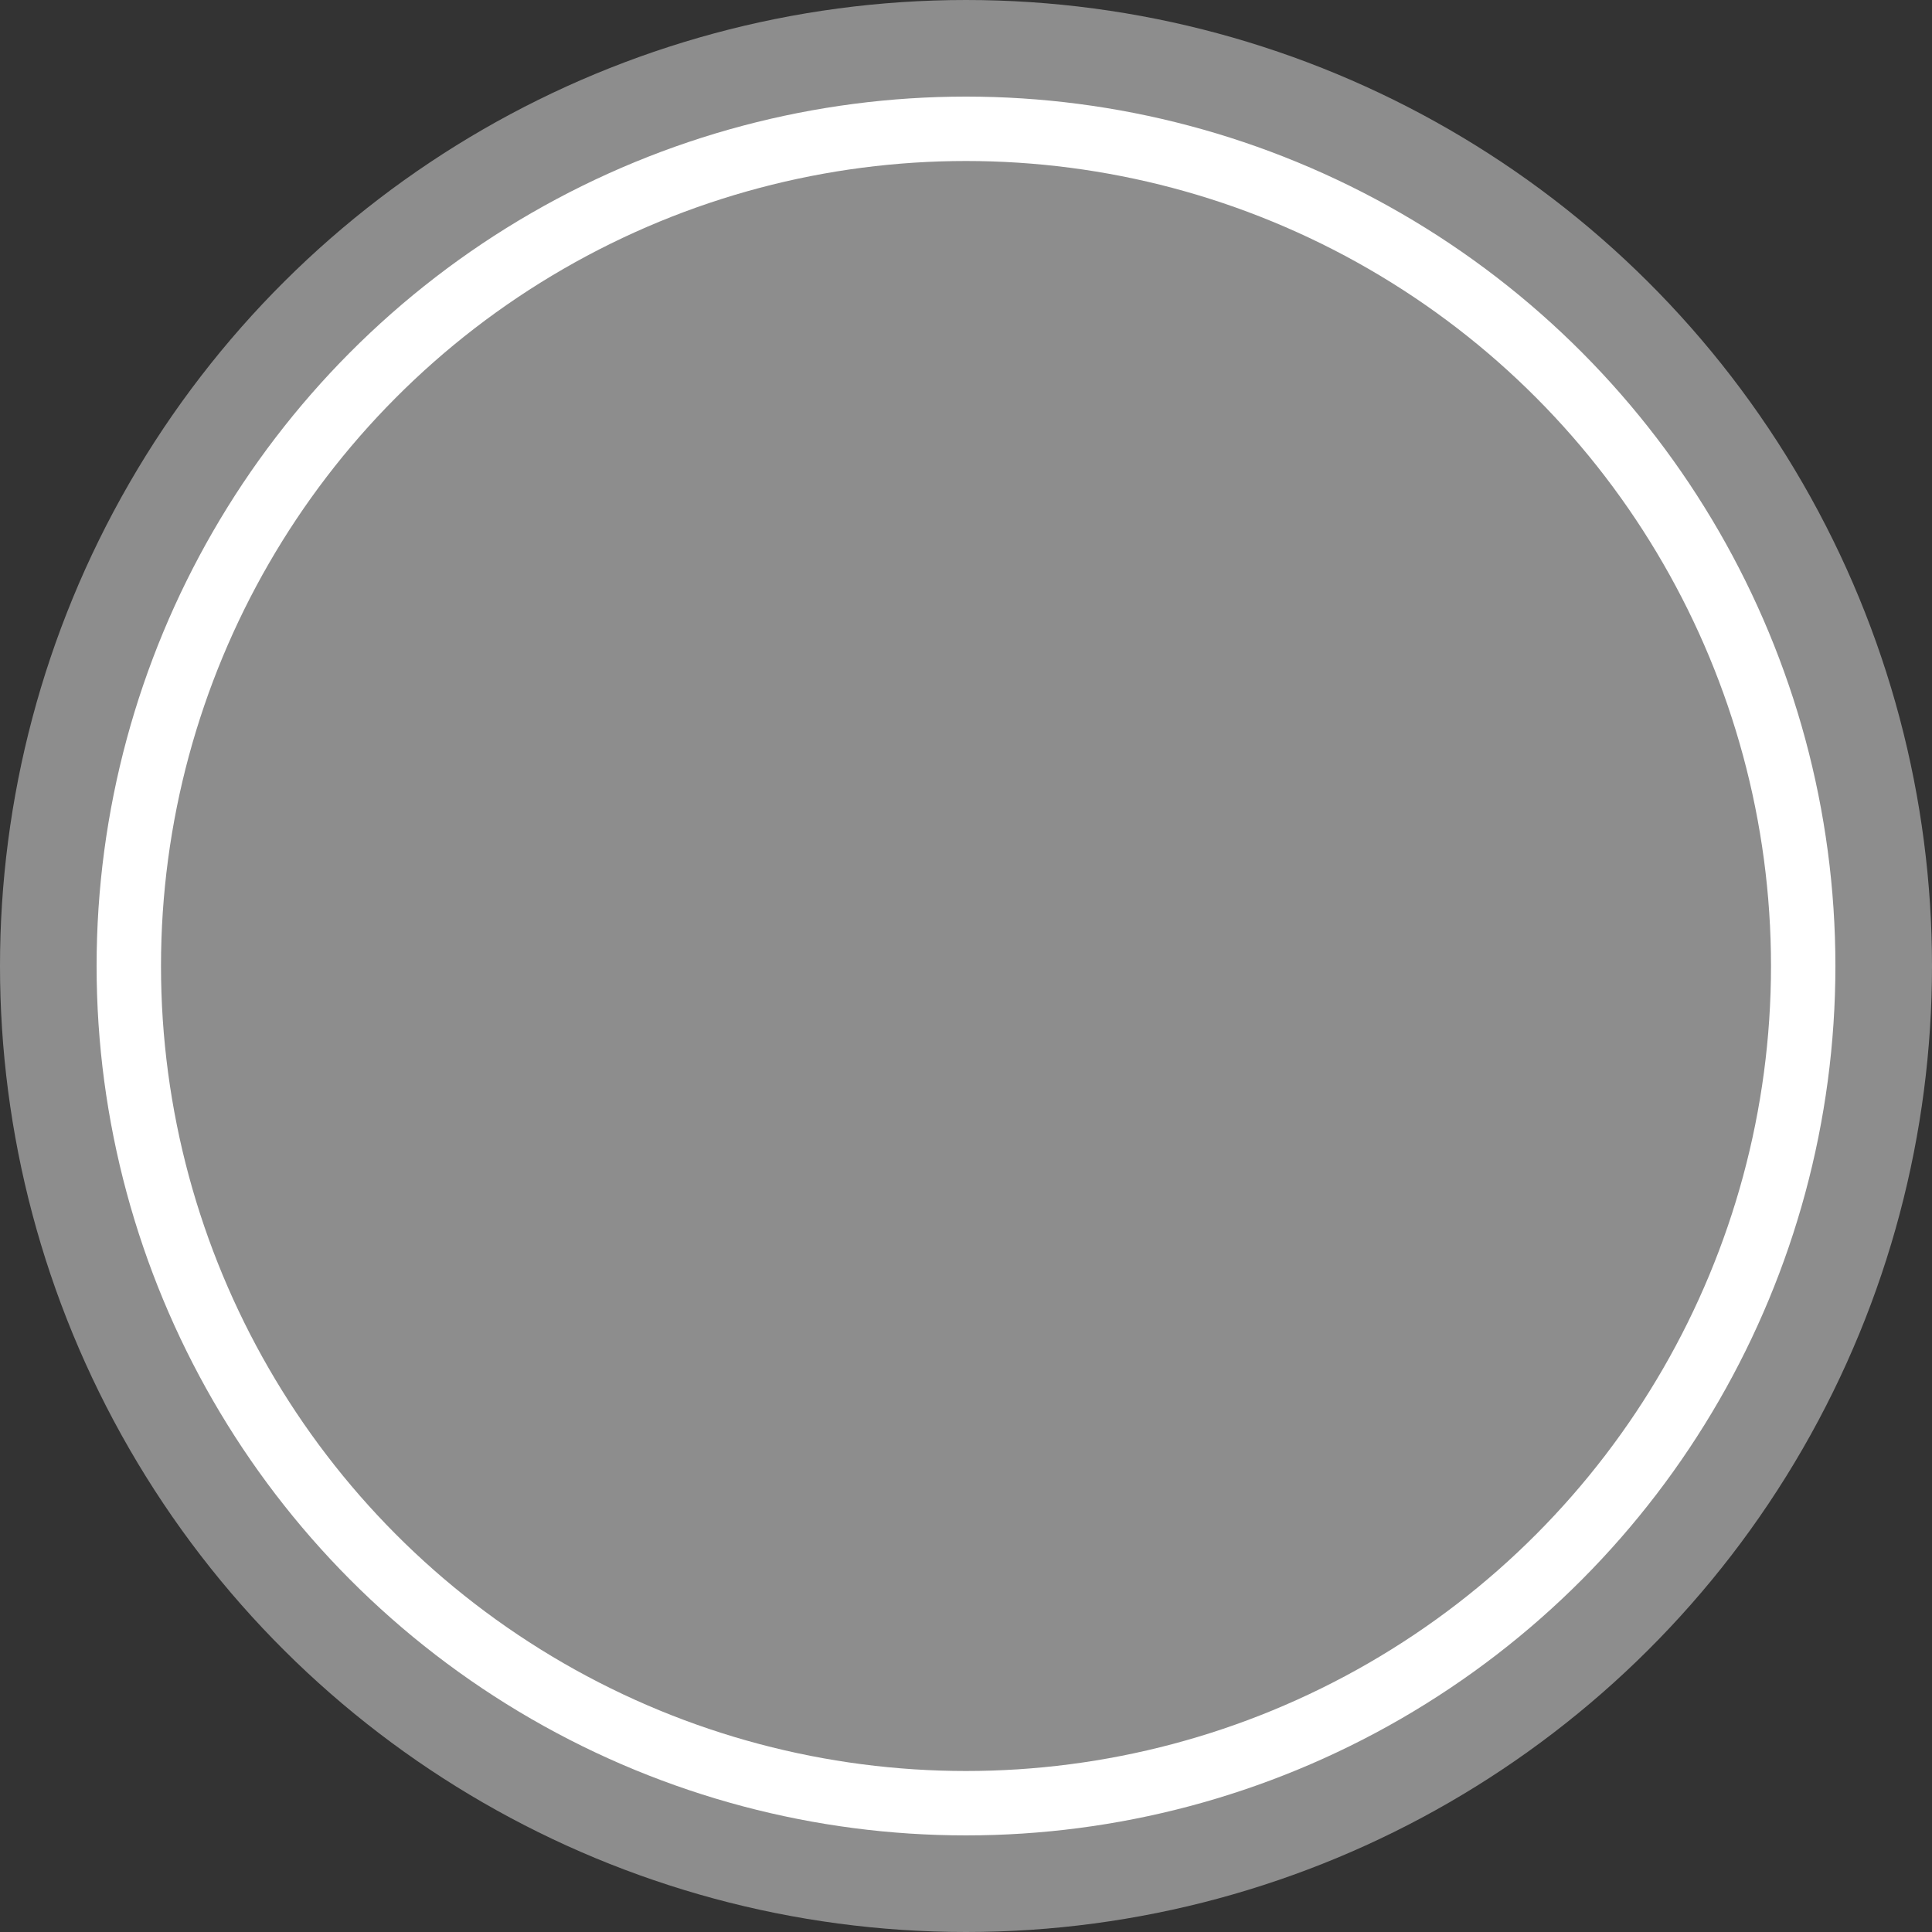 <svg width="45" height="45" viewBox="0 0 45 45" fill="none" xmlns="http://www.w3.org/2000/svg">
<rect x="0" y="0" width="45" height="45" fill="#333333" stroke="none"/>
<ellipse cx="22.5" cy="22.5" rx="22.5" ry="22.5" transform="rotate(-90 22.5 22.5)" fill="#8D8D8D"/>
<circle cx="22.5" cy="22.5" r="19.5" stroke="white" stroke-width="1.5"/>
</svg>
